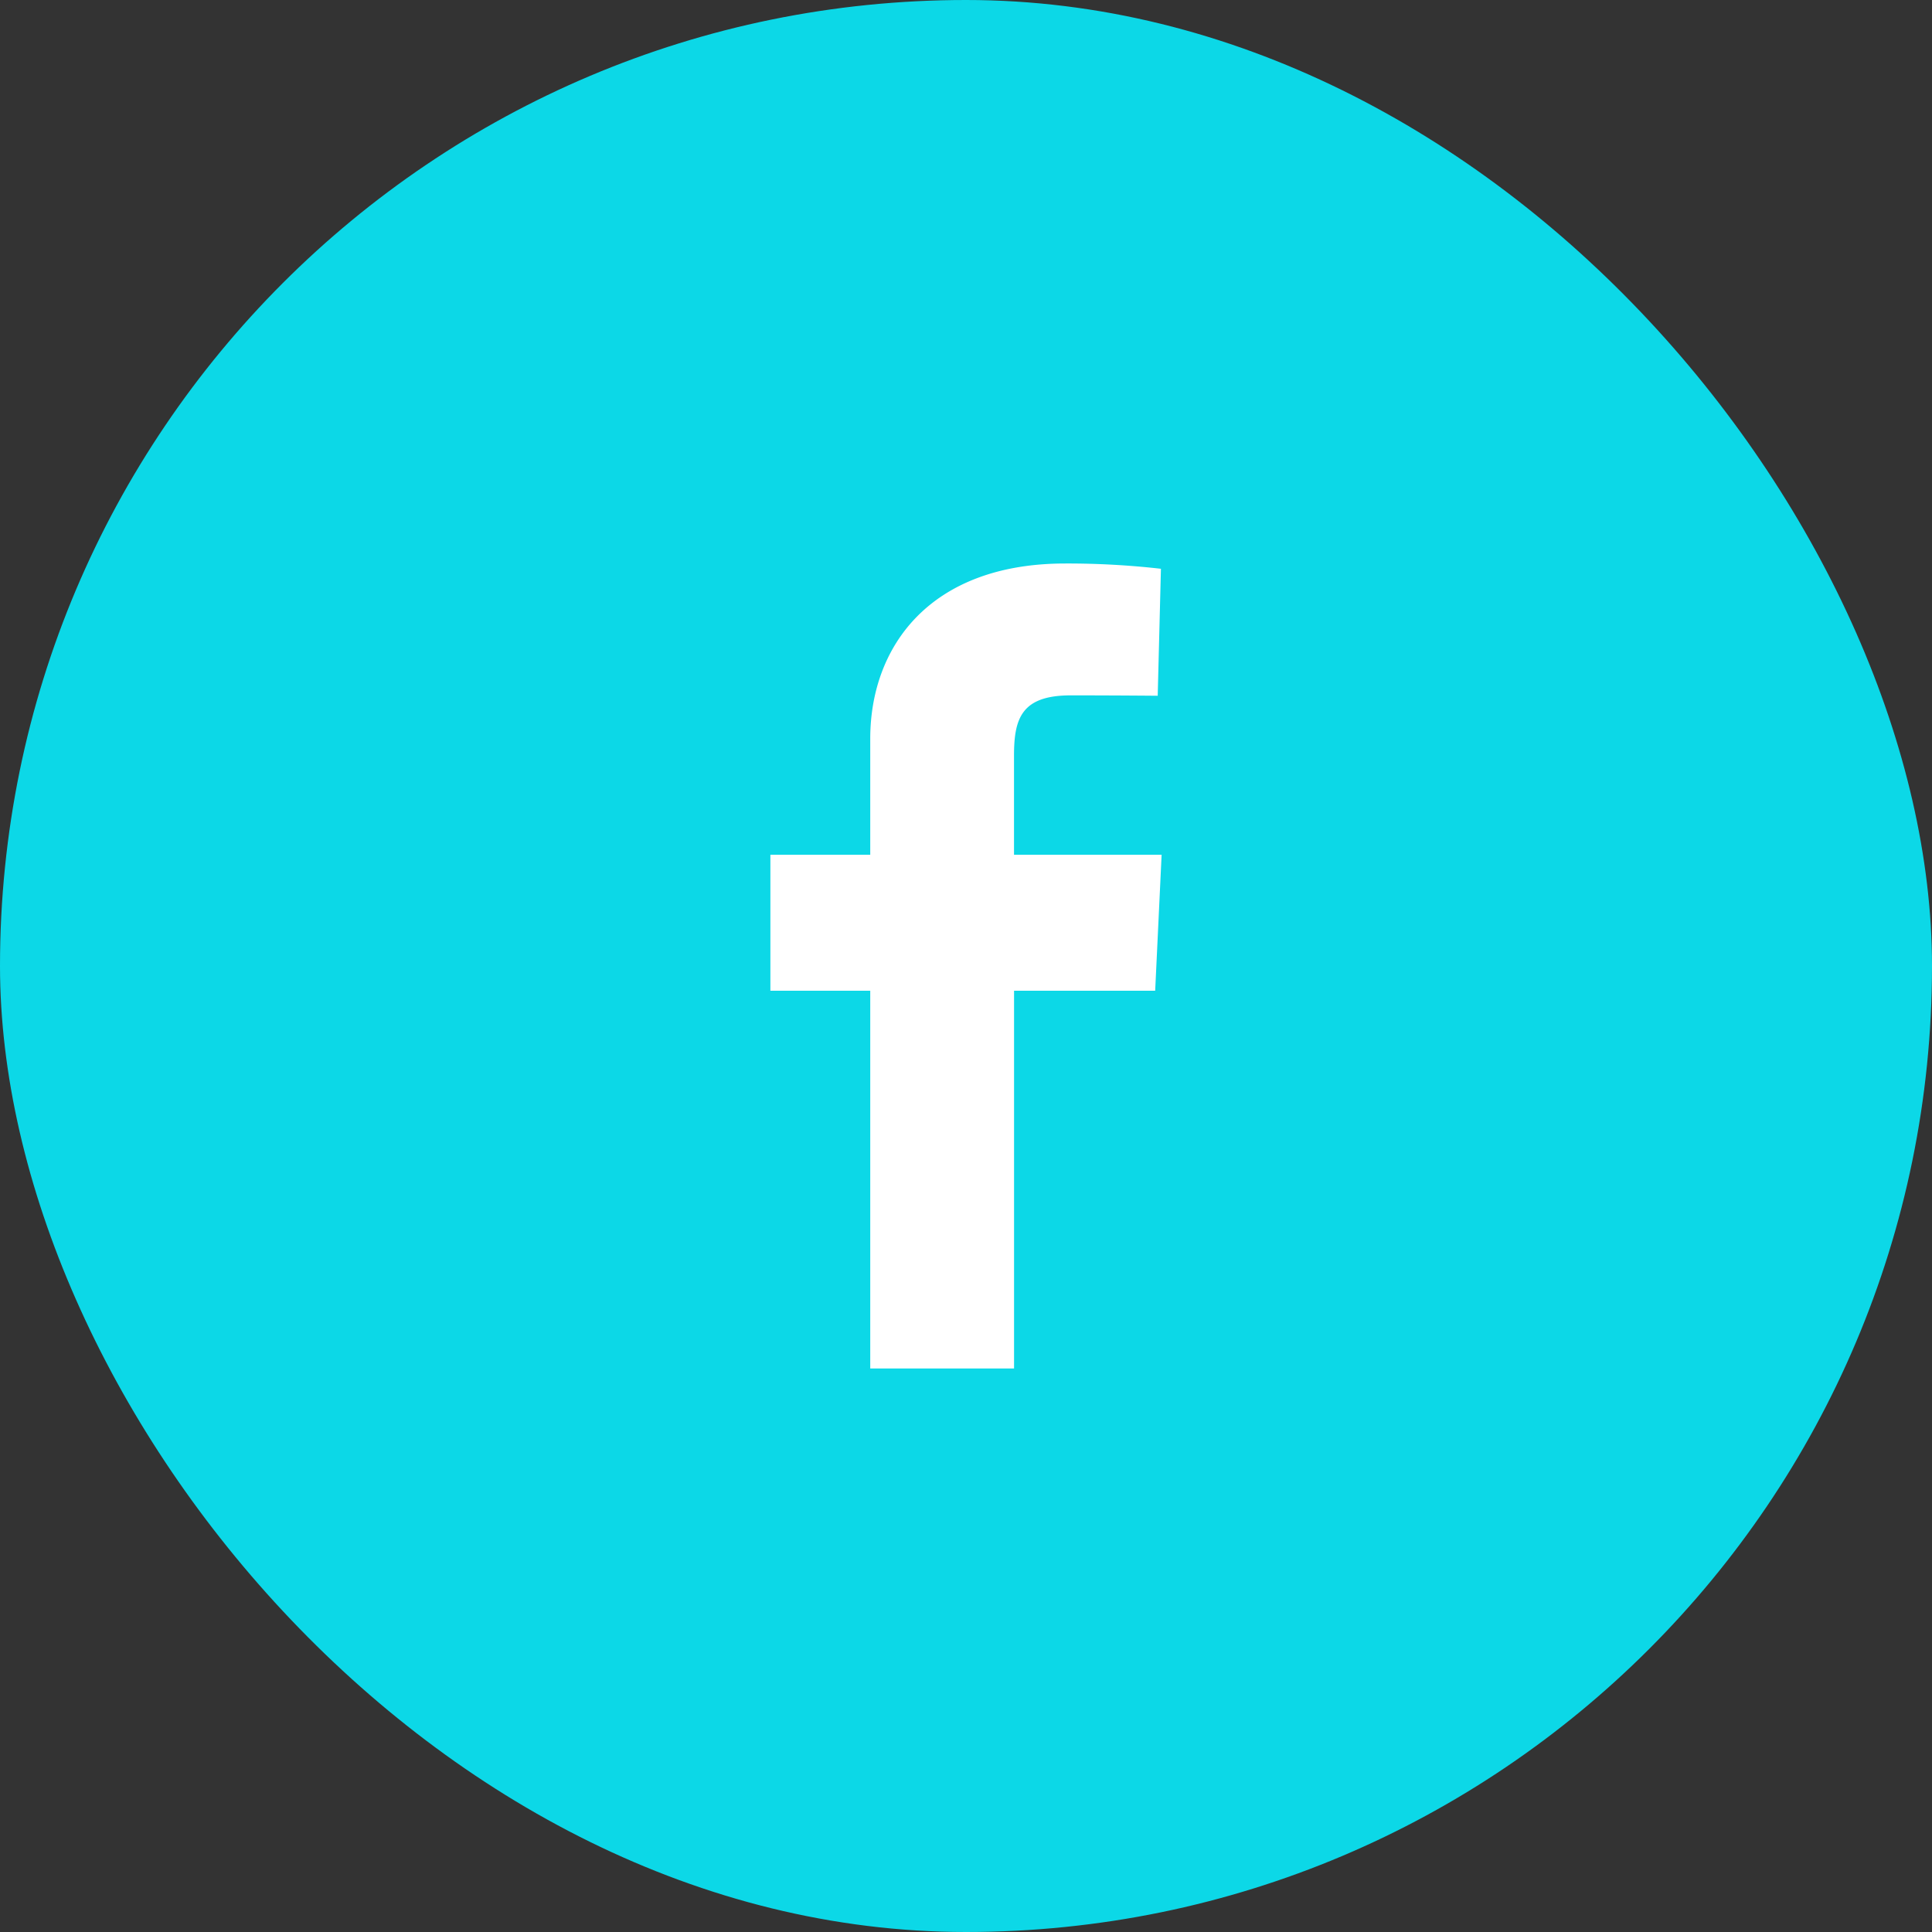 <svg id="facebook-icon" xmlns="http://www.w3.org/2000/svg" xmlns:xlink="http://www.w3.org/1999/xlink" width="48" height="48" viewBox="0 0 48 48">
  <rect x="0" y="0" width="48" height="48" fill="#333333" stroke="none"/>
  <defs>
    <clipPath id="clip-path">
      <rect id="Rectangle_7" data-name="Rectangle 7" width="9.721" height="20" transform="translate(19.14 14)" fill="#fff"/>
    </clipPath>
  </defs>
  <rect id="Rectangle_6" data-name="Rectangle 6" width="48" height="48" rx="24" fill="#0cd8e7"/>
  <g id="Group_1" data-name="Group 1" clip-path="url(#clip-path)">
    <path id="Path_6" data-name="Path 6" d="M21.621,34V24.615H19.14V21.236h2.481V18.351c0-2.268,1.466-4.351,4.843-4.351a20.514,20.514,0,0,1,2.379.131l-.08,3.155s-1.031-.01-2.157-.01c-1.218,0-1.413.561-1.413,1.493v2.467H28.86l-.16,3.379H25.194V34Z" fill="#fff"/>
  </g>
</svg>
